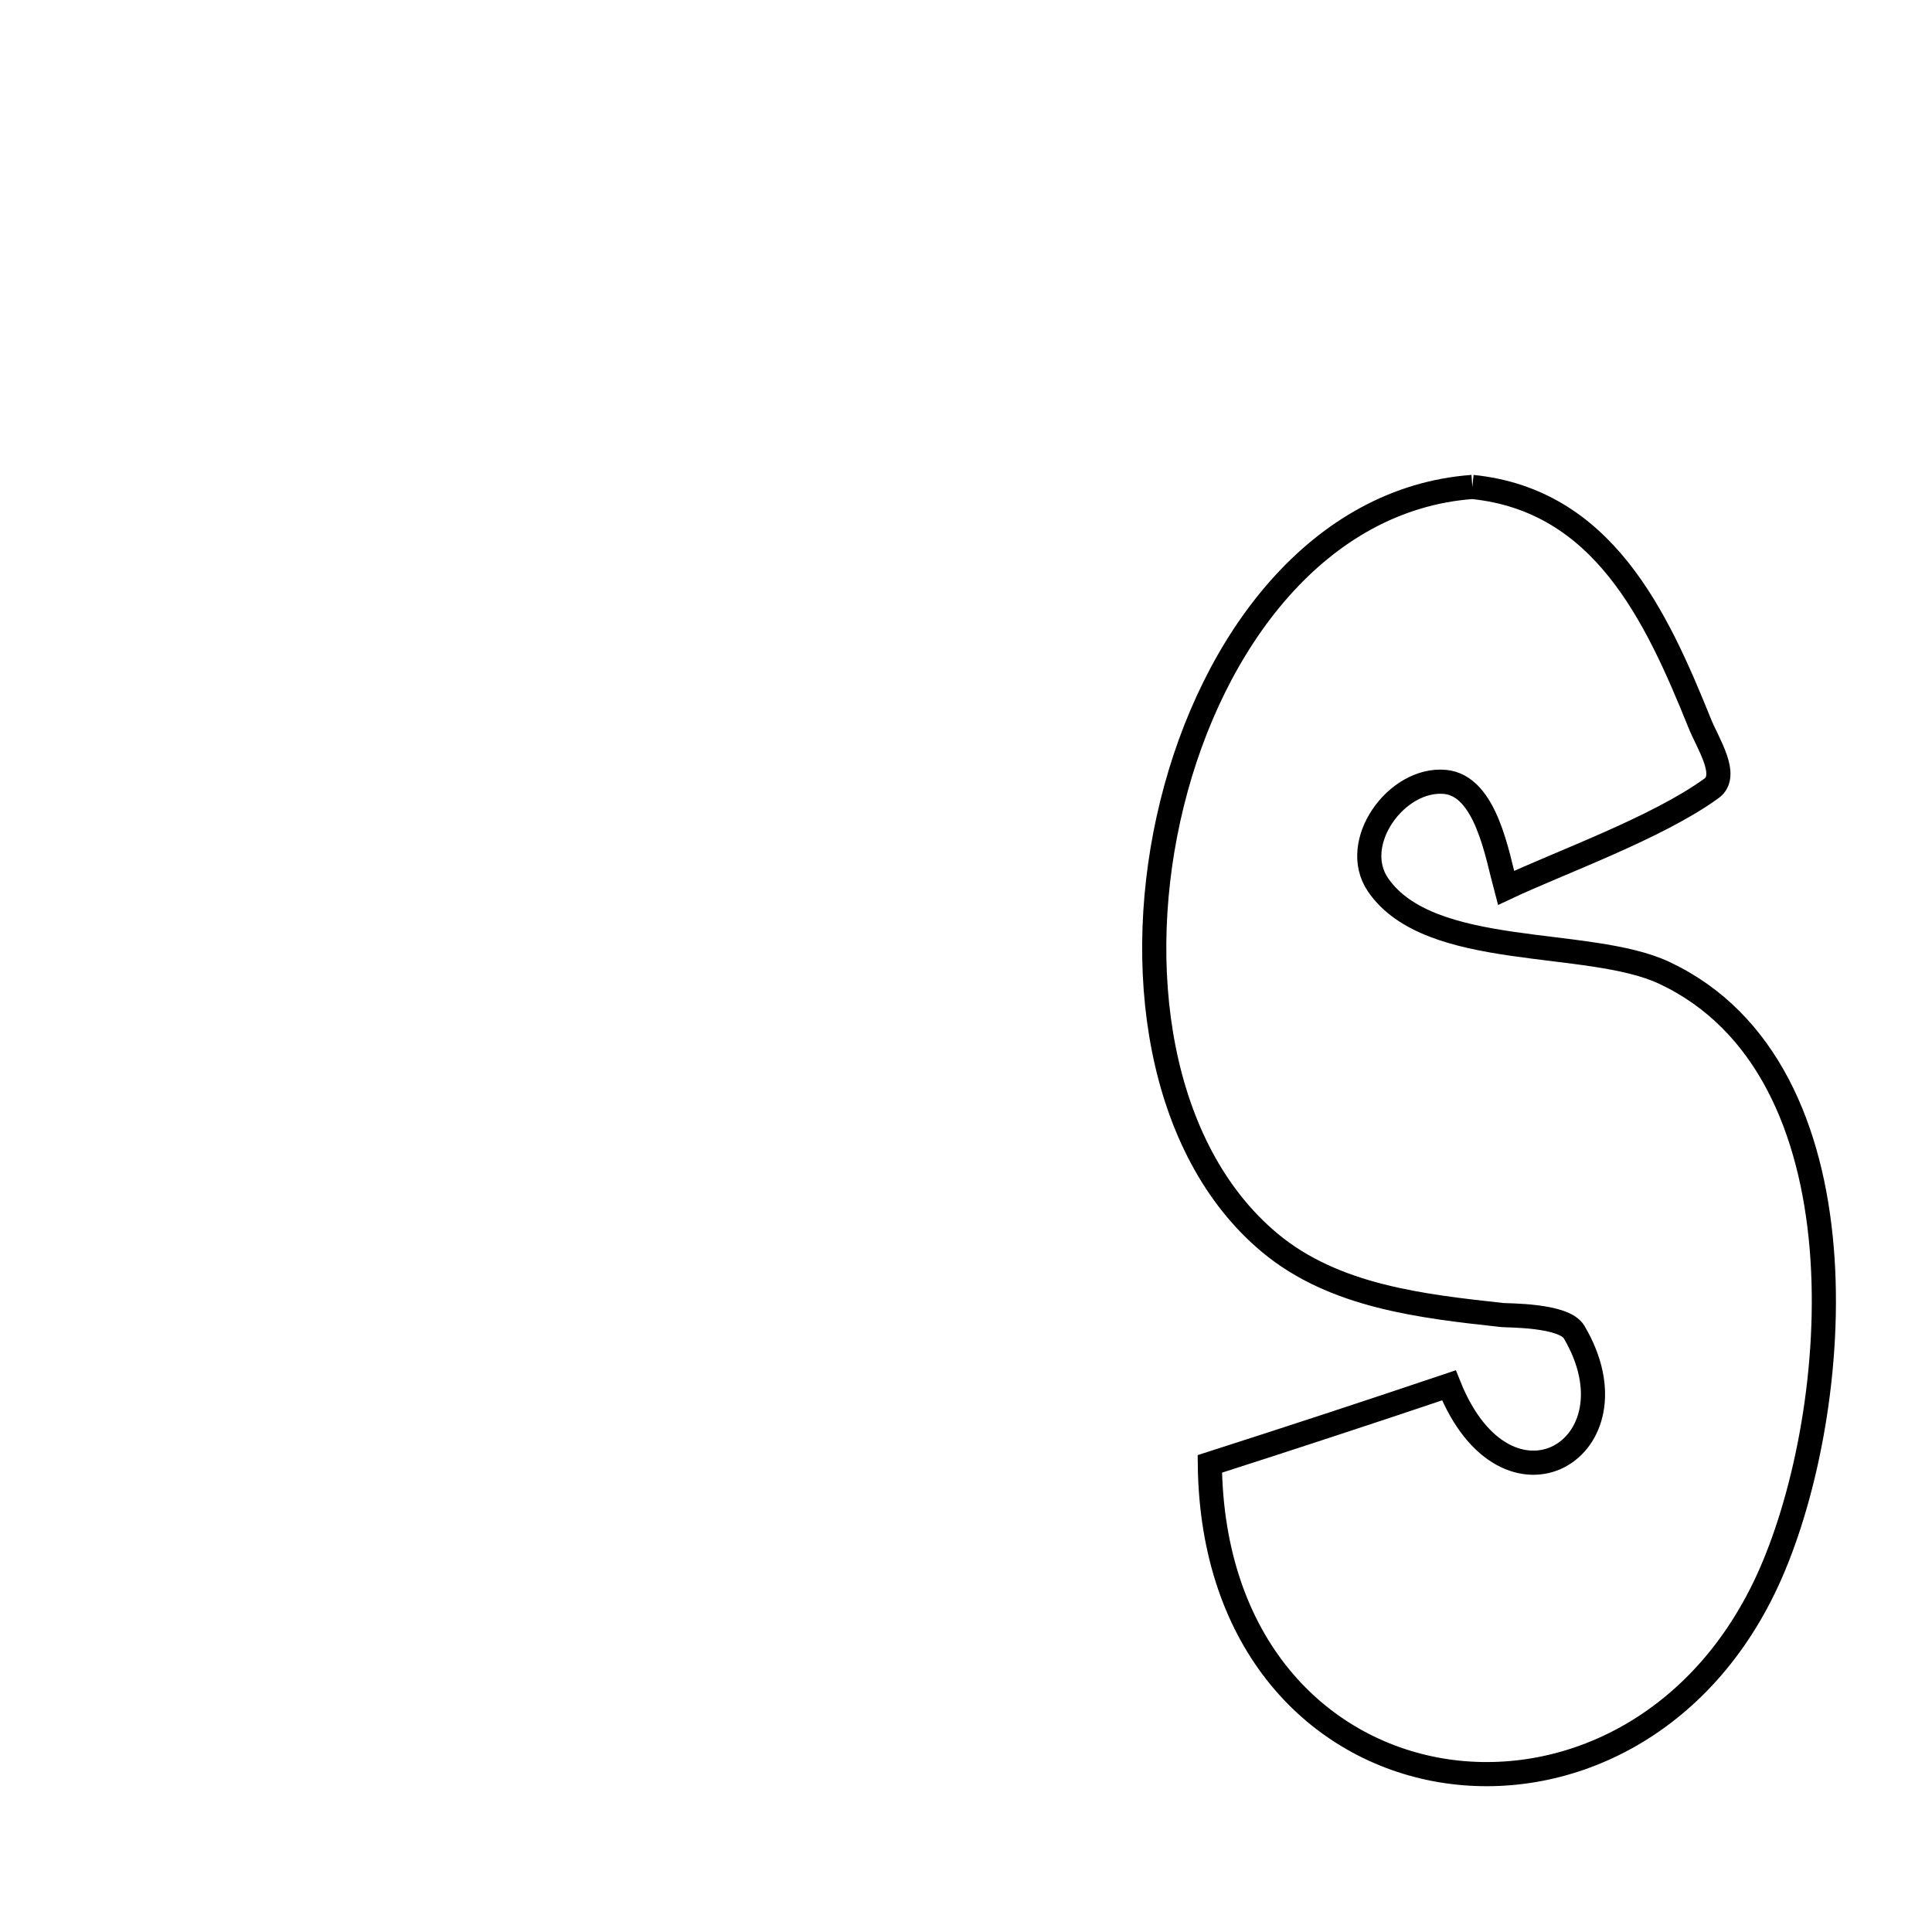 <svg xmlns="http://www.w3.org/2000/svg" viewBox="0.0 0.0 24.0 24.0" height="200px" width="200px"><path fill="none" stroke="black" stroke-width=".3" stroke-opacity="1.0"  filling="0" d="M18.29 6.049 L18.29 6.049 C19.911 6.214 20.575 7.647 21.115 8.987 C21.217 9.24 21.482 9.632 21.261 9.793 C20.586 10.284 19.371 10.717 18.708 11.03 L18.708 11.03 C18.6 10.629 18.462 9.76 17.95 9.713 C17.347 9.658 16.762 10.471 17.118 10.991 C17.76 11.929 19.731 11.643 20.674 12.085 C21.953 12.685 22.508 14.043 22.63 15.505 C22.752 16.968 22.442 18.535 21.992 19.556 C21.149 21.468 19.421 22.249 17.896 21.991 C16.372 21.732 15.053 20.433 15.029 18.185 L15.029 18.185 C16.021 17.867 17.011 17.542 17.999 17.209 L17.999 17.209 C18.714 19.005 20.407 17.993 19.554 16.547 C19.428 16.333 18.73 16.343 18.663 16.336 C17.669 16.227 16.576 16.108 15.774 15.439 C14.383 14.279 14.059 12.002 14.56 9.98 C15.06 7.957 16.385 6.19 18.29 6.049 L18.29 6.049"></path></svg>